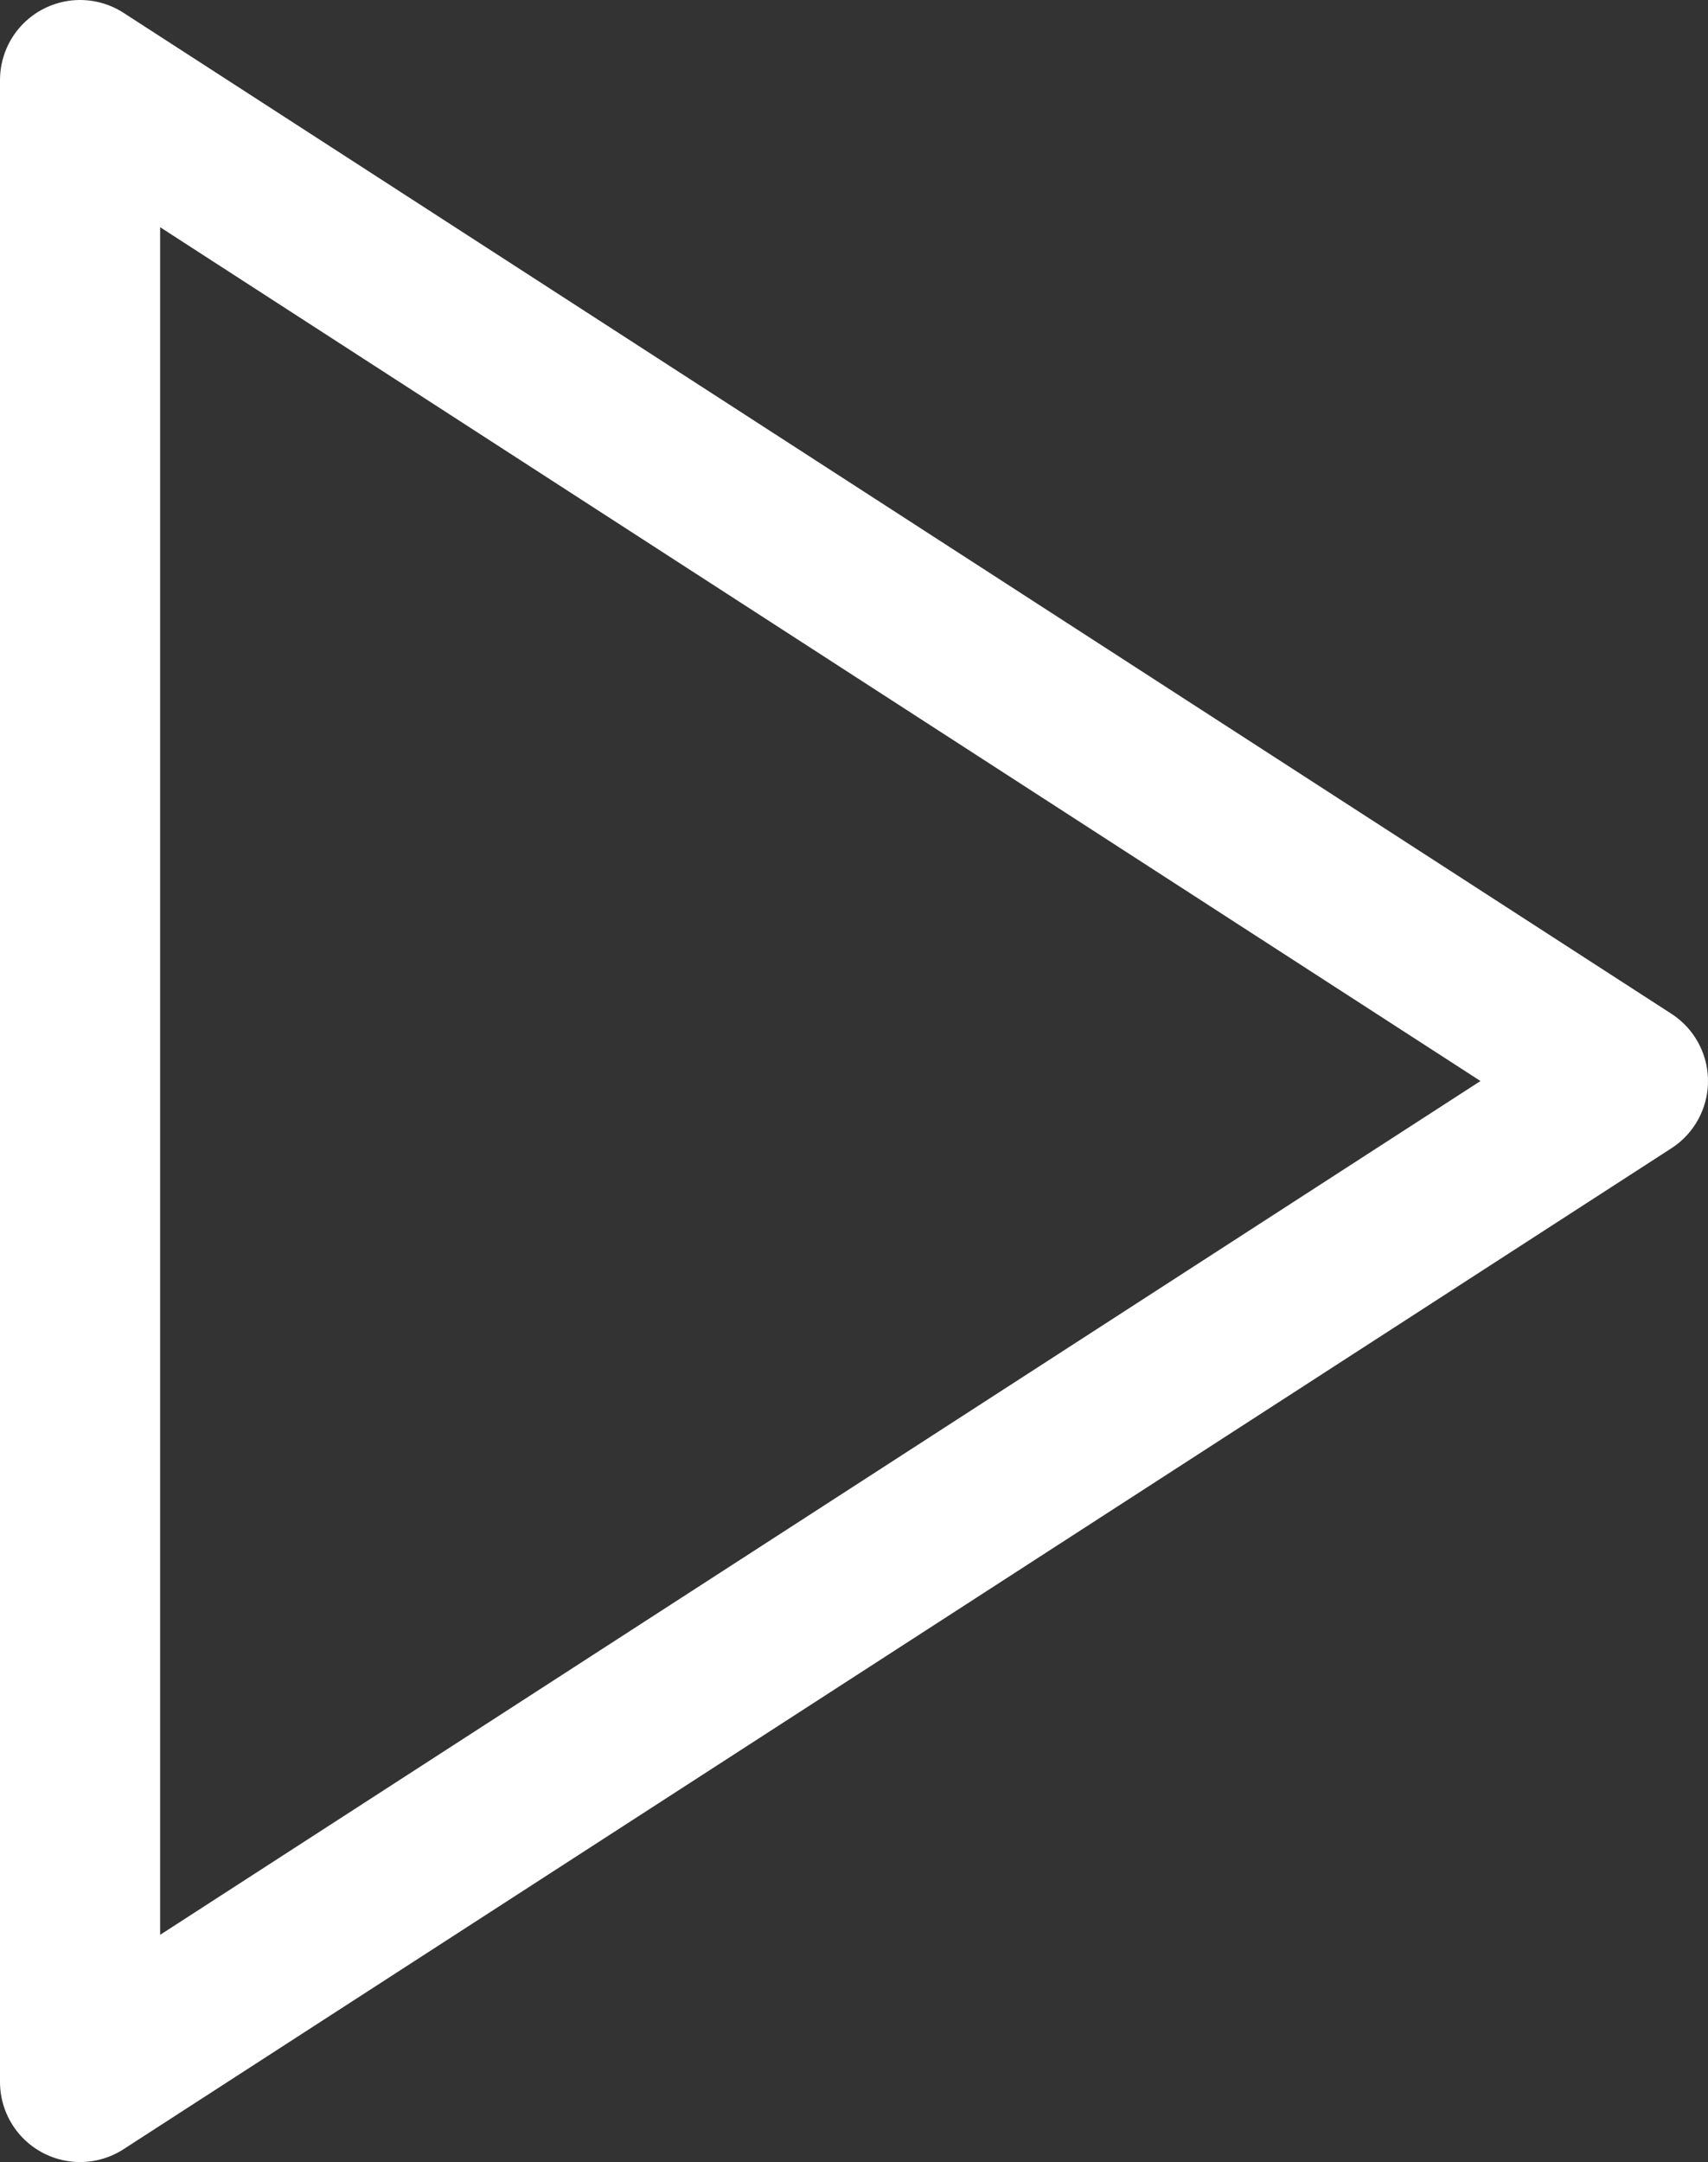 <svg width="64" height="81" viewBox="0 0 64 81" fill="none" xmlns="http://www.w3.org/2000/svg">
<rect x="0" y="0" width="64" height="81" fill="#333333" stroke="none"/>
<path d="M3 3L61 40.5L3 78V3Z" stroke="white" stroke-width="6" stroke-linejoin="round"/>
</svg>

